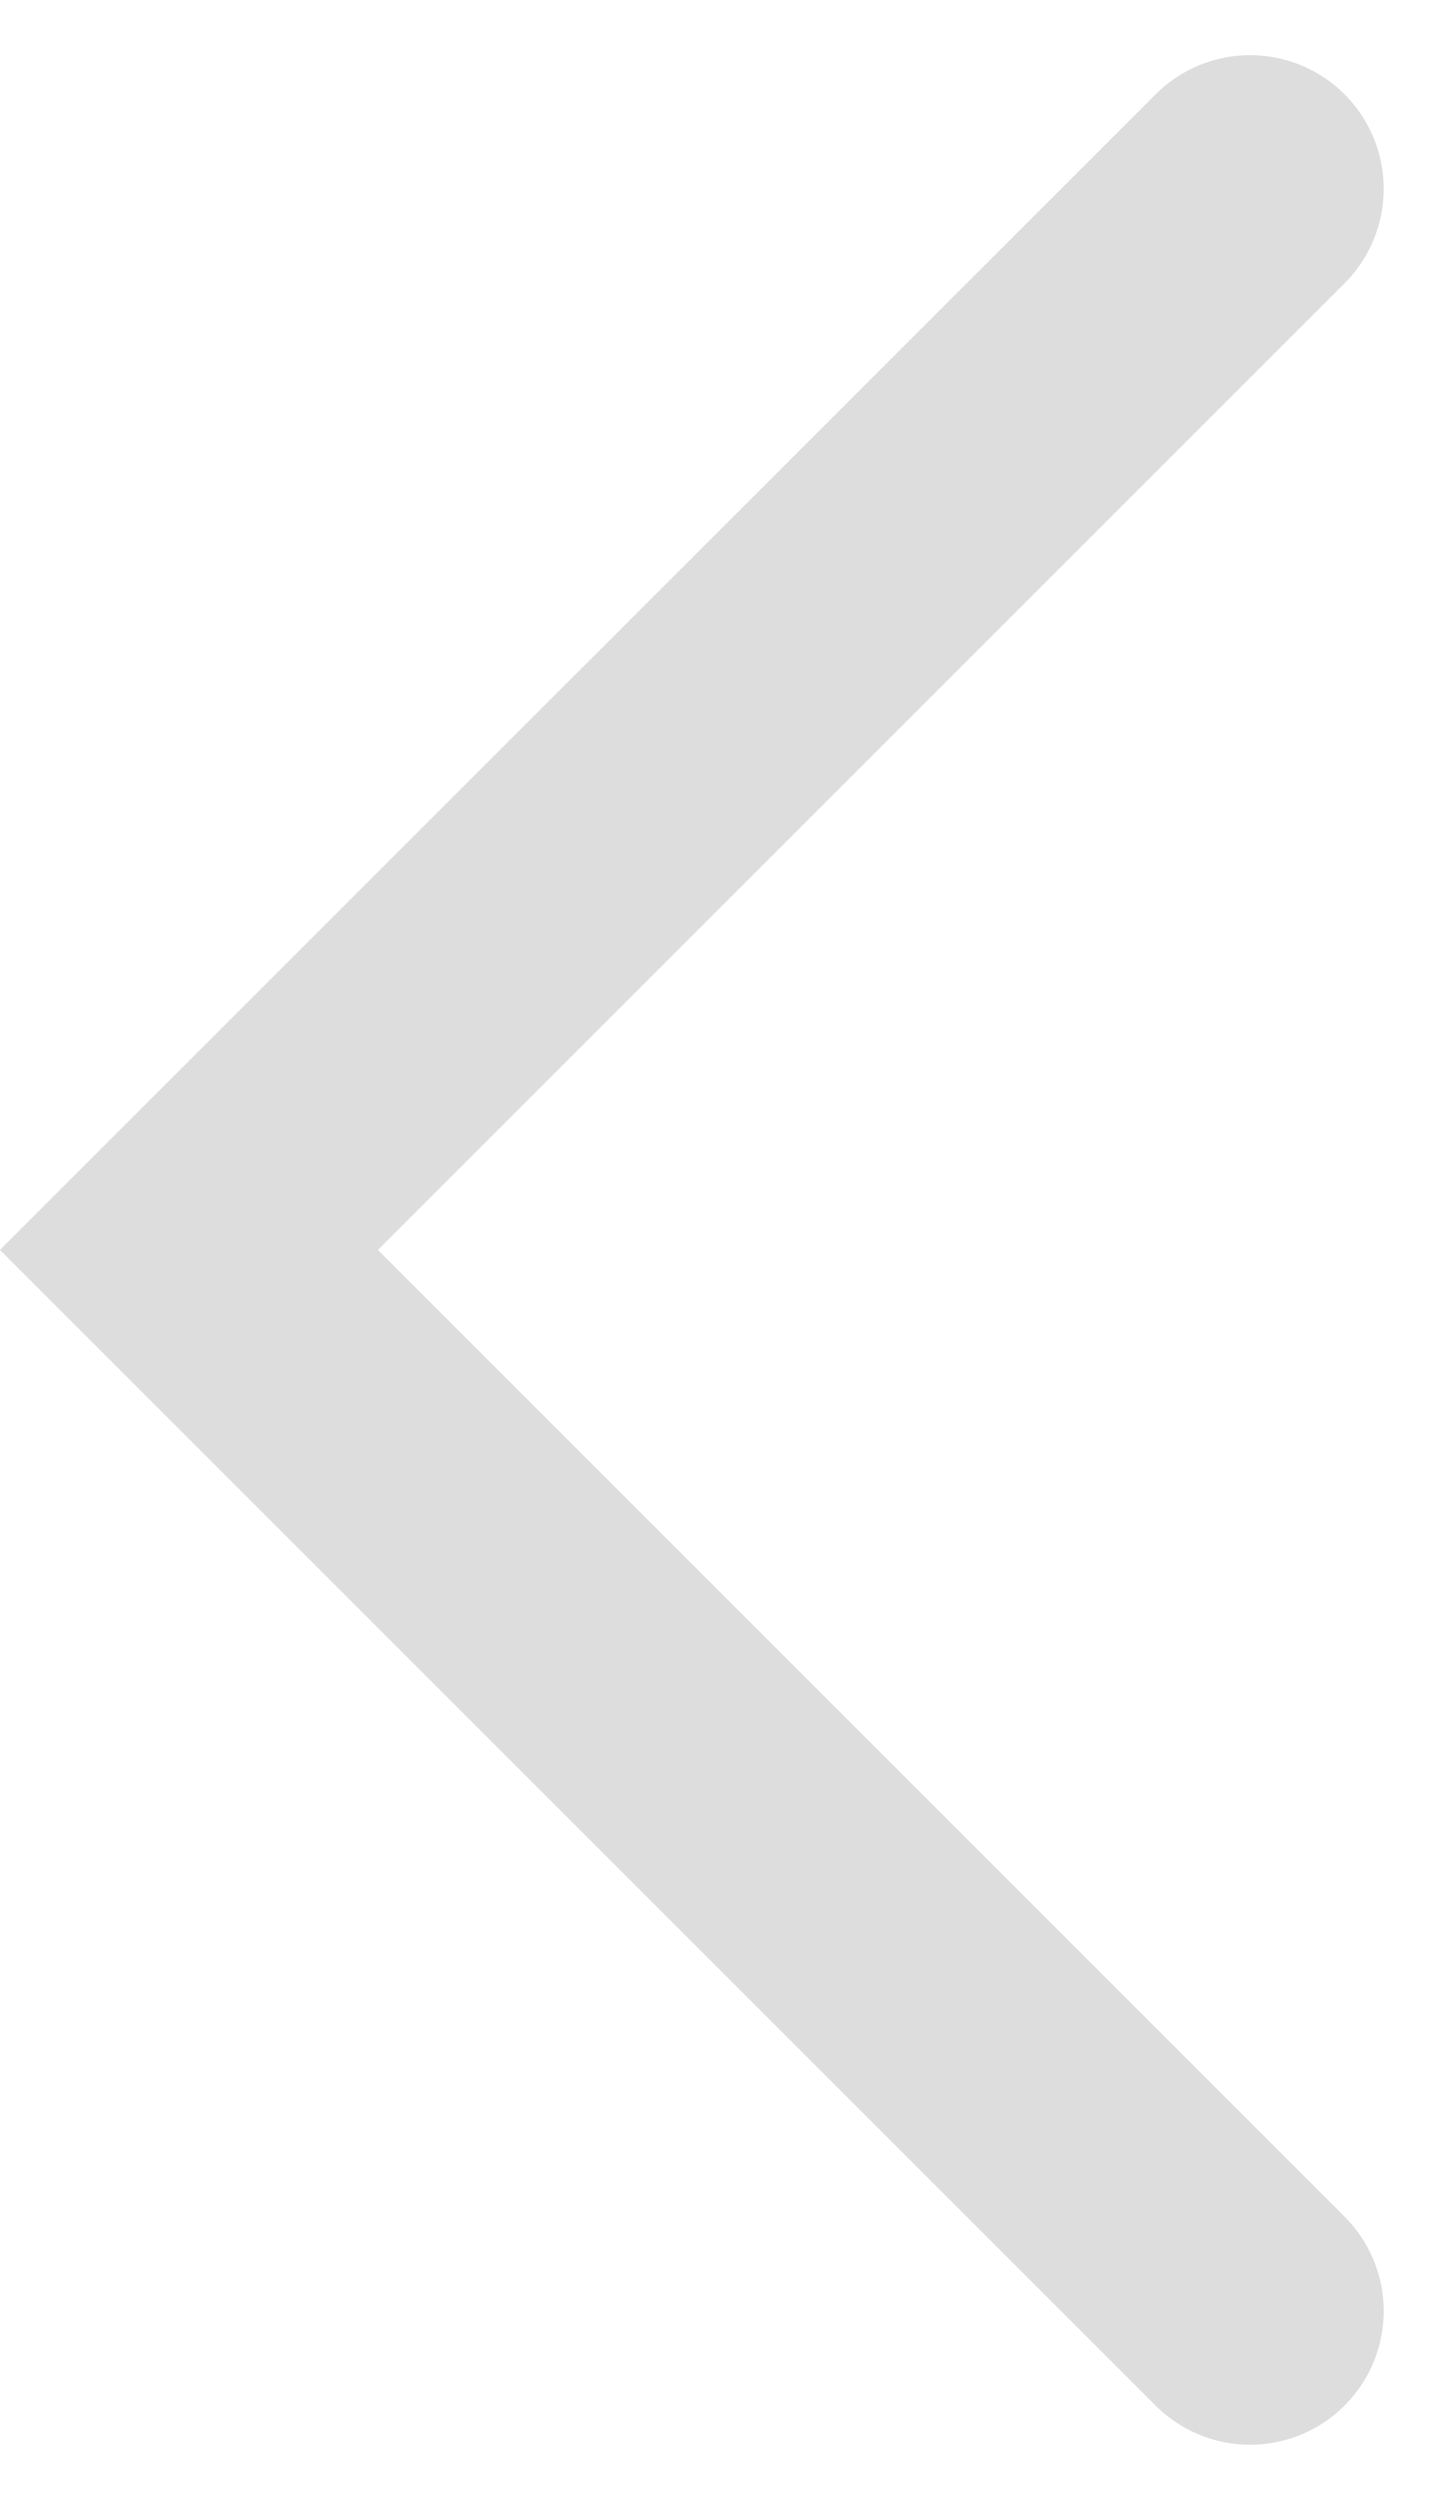 <svg xmlns="http://www.w3.org/2000/svg" width="10.77" height="18.711" viewBox="0 0 10.77 18.711">
  <path id="_" data-name="&lt;" d="M-1447.058-6275l-7.942,7.941,7.942,7.942" transform="translate(1456.414 6276.413)" fill="none" stroke="#ddd" stroke-linecap="round" stroke-width="2"/>
</svg>
